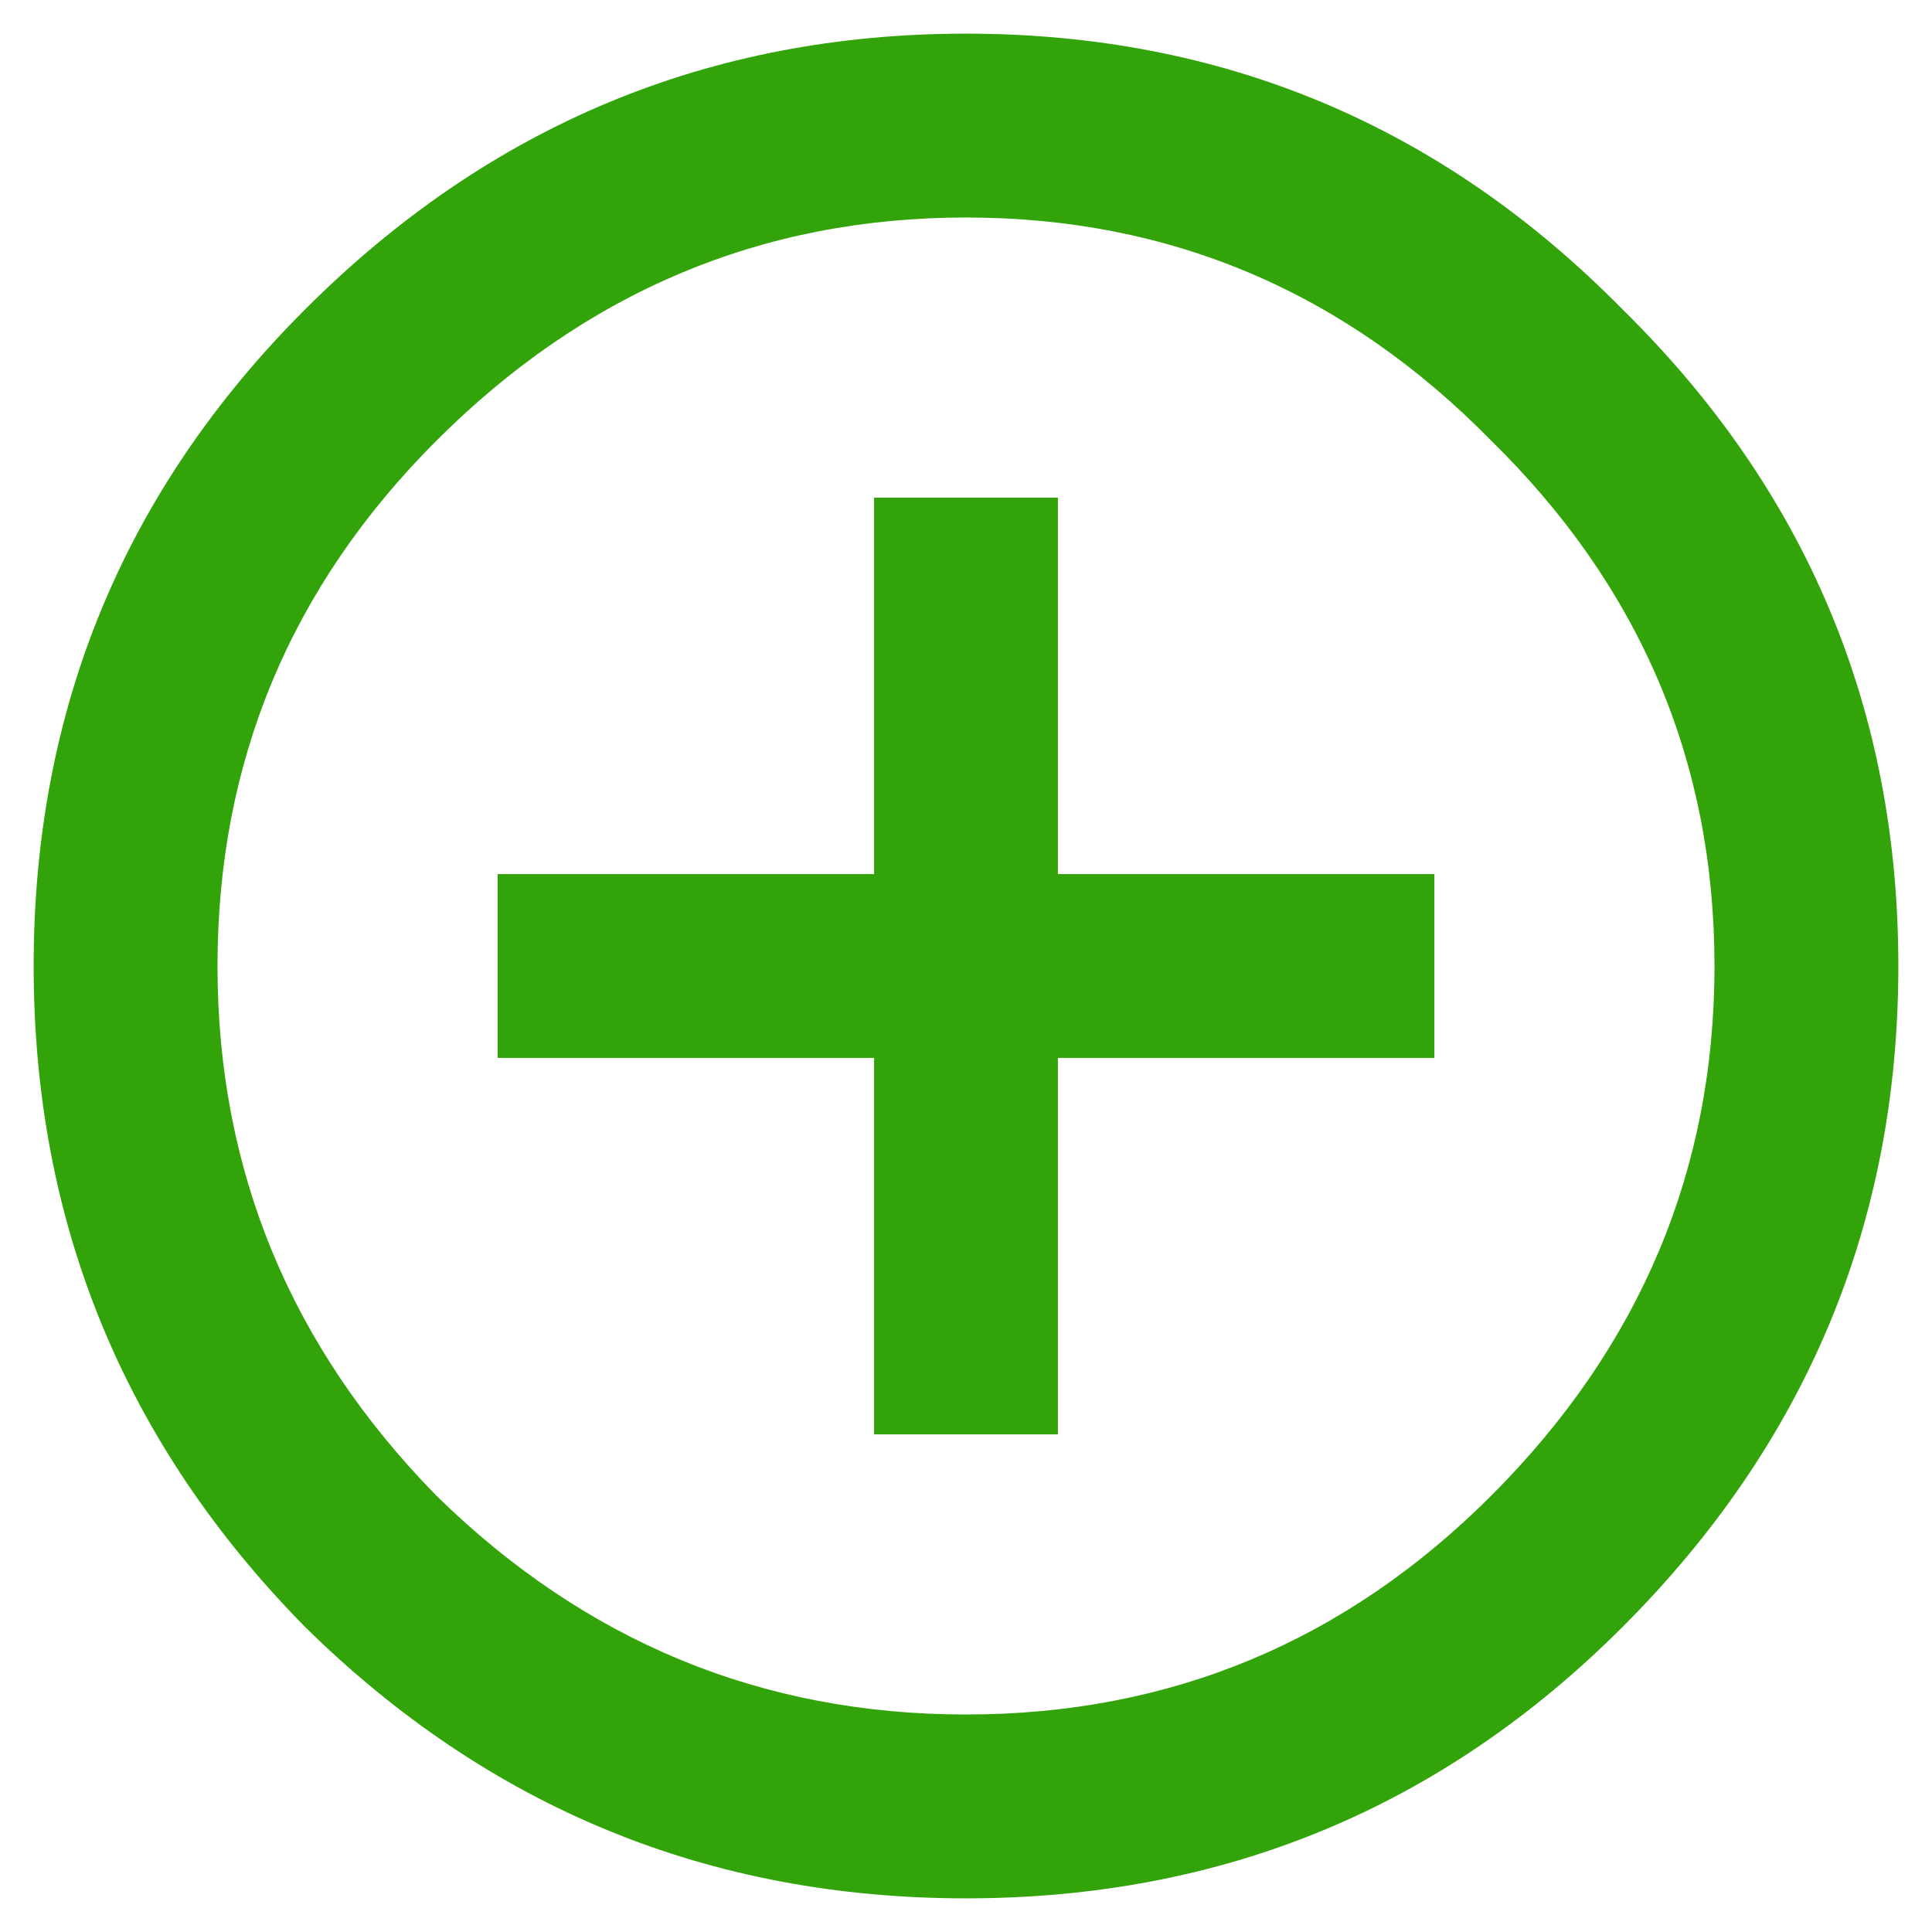 <svg width="50" height="50" viewBox="0 0 50 50" fill="none" xmlns="http://www.w3.org/2000/svg">
<path d="M11.293 38.707C15.145 42.483 19.713 44.371 25 44.371C30.287 44.371 34.818 42.483 38.594 38.707C42.445 34.855 44.371 30.287 44.371 25C44.371 19.713 42.445 15.182 38.594 11.406C34.818 7.555 30.287 5.629 25 5.629C19.713 5.629 15.145 7.555 11.293 11.406C7.517 15.182 5.629 19.713 5.629 25C5.629 30.287 7.517 34.855 11.293 38.707ZM7.895 8.008C12.652 3.25 18.354 0.871 25 0.871C31.646 0.871 37.31 3.25 41.992 8.008C46.75 12.69 49.129 18.354 49.129 25C49.129 31.646 46.75 37.348 41.992 42.105C37.31 46.788 31.646 49.129 25 49.129C18.354 49.129 12.652 46.788 7.895 42.105C3.212 37.348 0.871 31.646 0.871 25C0.871 18.354 3.212 12.69 7.895 8.008ZM27.379 12.879V22.621H37.121V27.379H27.379V37.121H22.621V27.379H12.879V22.621H22.621V12.879H27.379Z" fill="#32A40A"/>
</svg>
